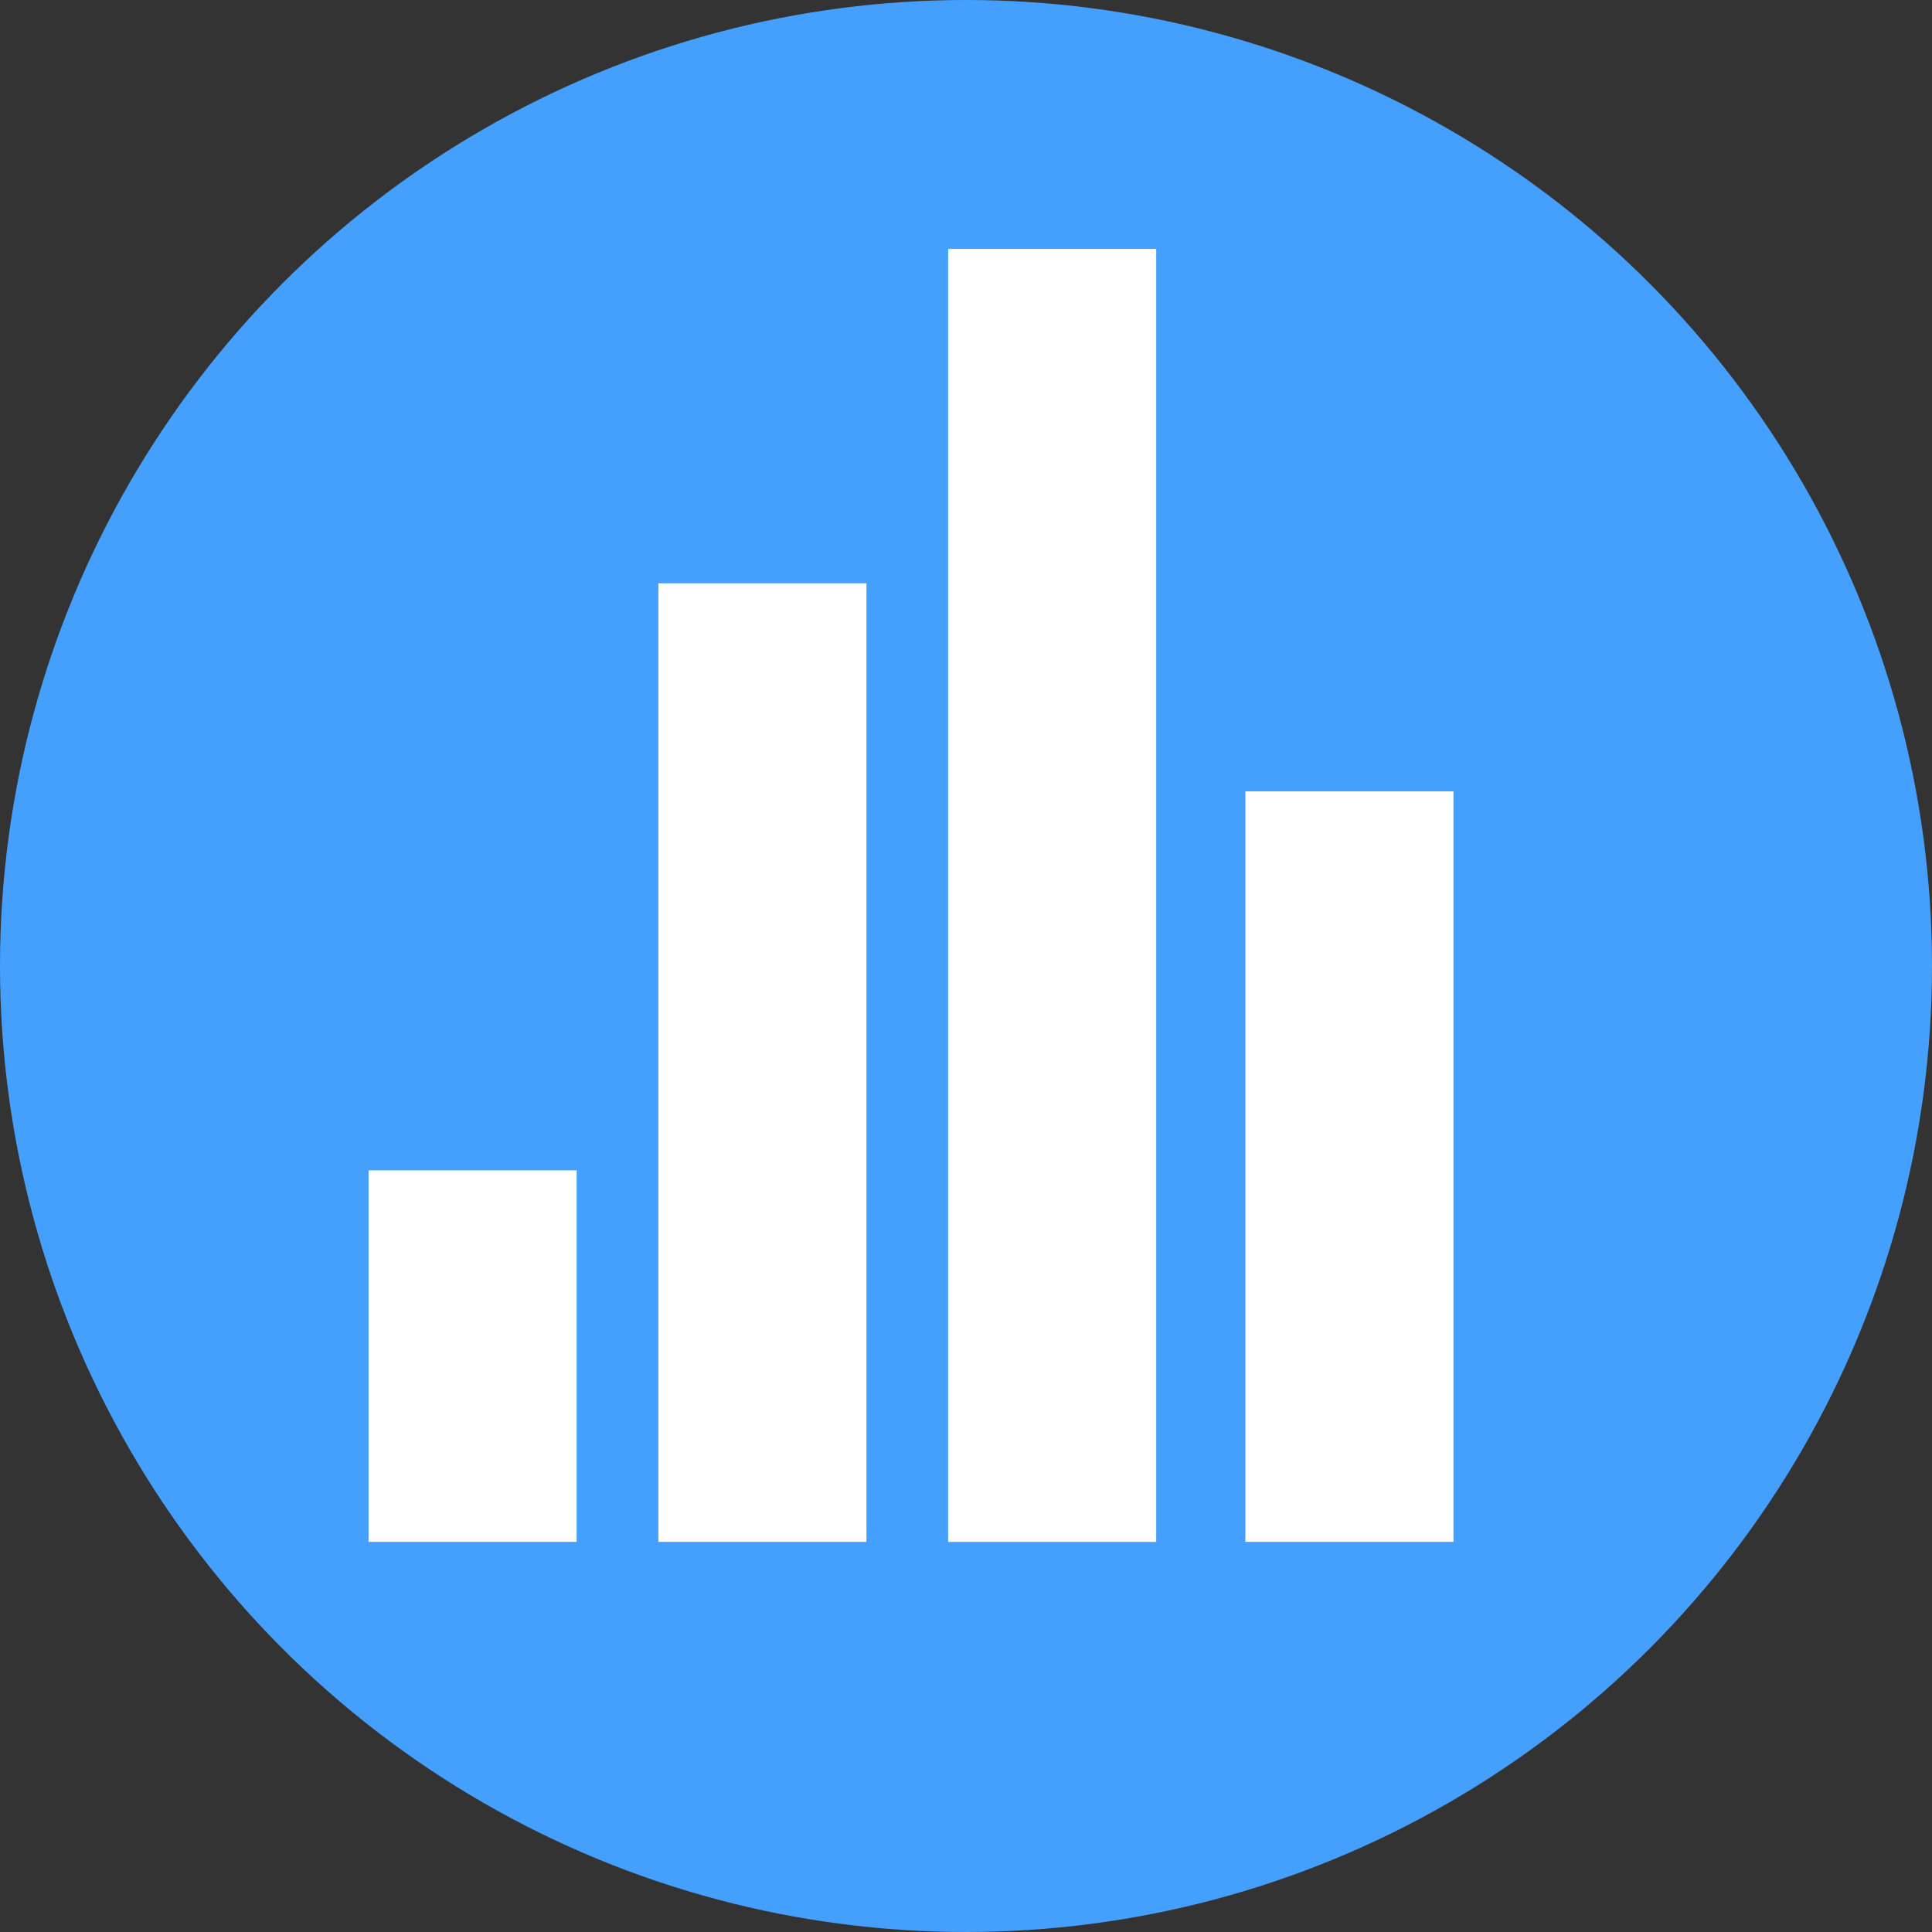 <svg xmlns="http://www.w3.org/2000/svg" viewBox="0 0 26 26"><rect x="0" y="0" width="26" height="26" fill="#333333" stroke="none"/><defs><style>.cls-1{fill:#459ffc;}.cls-2{fill:#fff;}</style></defs><title>流量</title><g id="图层_2" data-name="图层 2"><g id="图层_1-2" data-name="图层 1"><circle class="cls-1" cx="13" cy="13" r="13"/><rect class="cls-2" x="4.96" y="15.75" width="2.8" height="5"/><rect class="cls-2" x="8.86" y="7.85" width="2.8" height="12.9"/><rect class="cls-2" x="12.76" y="3.35" width="2.8" height="17.4"/><rect class="cls-2" x="16.76" y="10.65" width="2.8" height="10.1"/></g></g></svg>